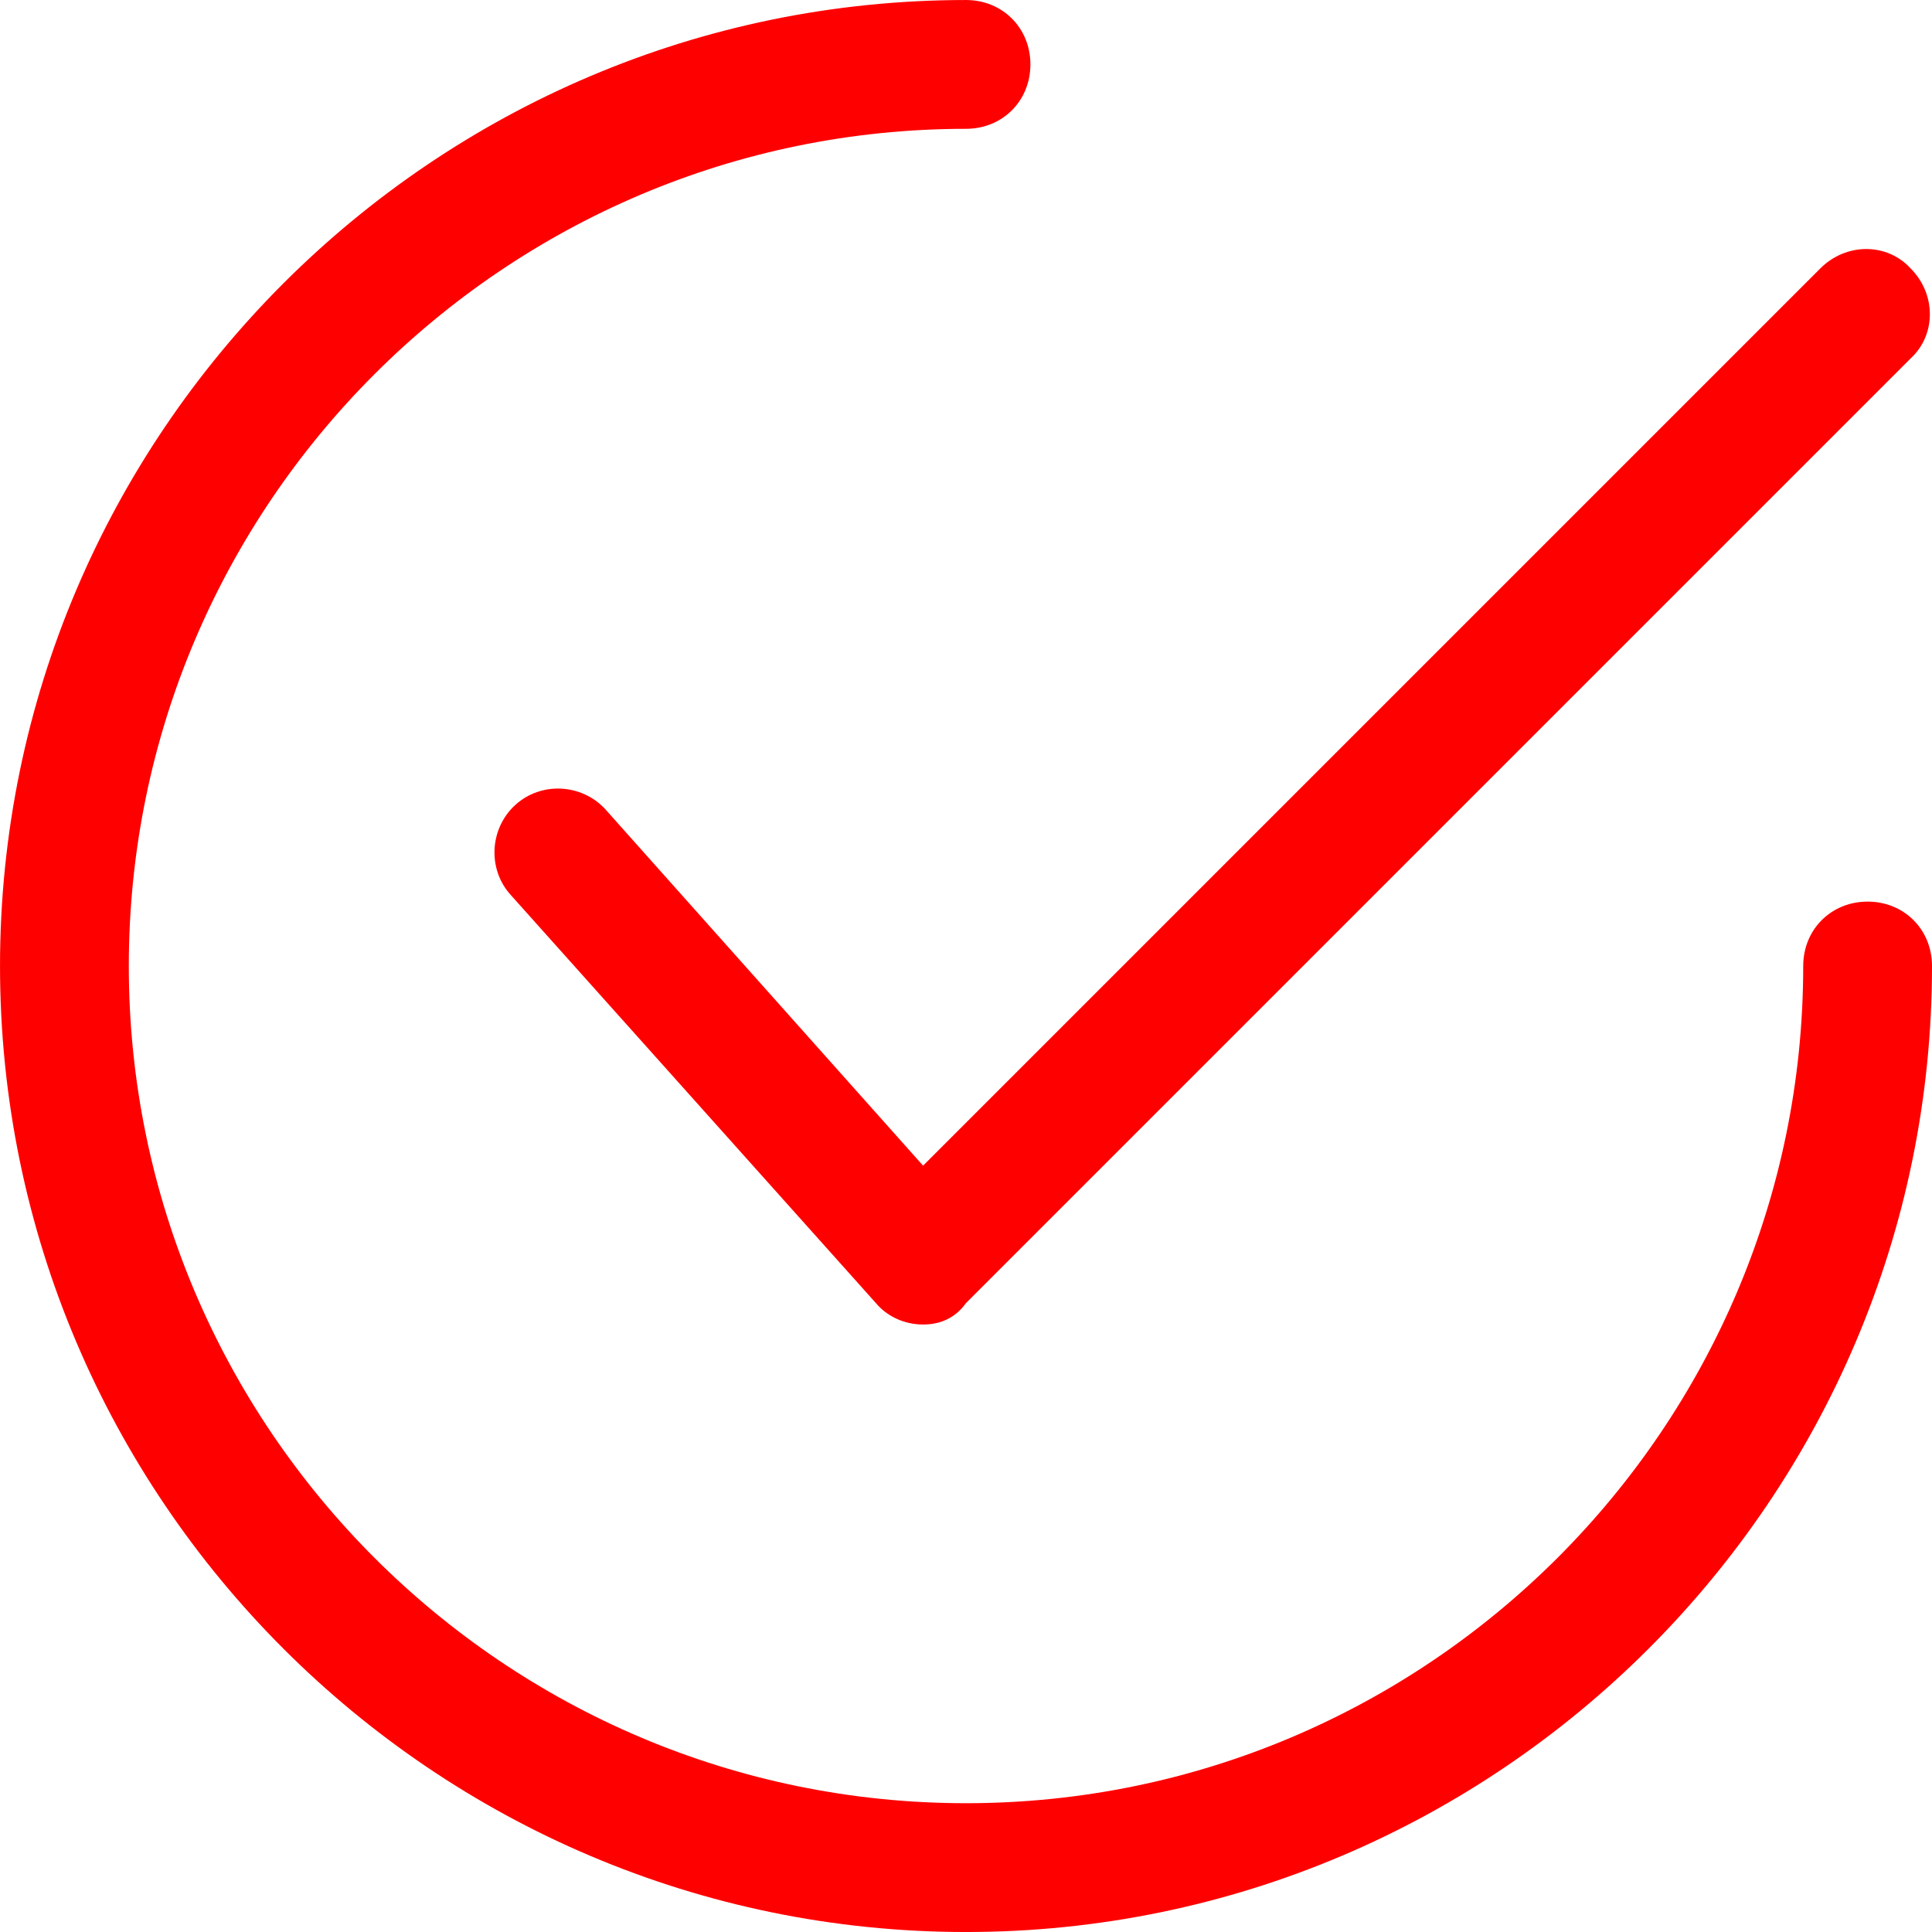 <svg fill="red" color="red" viewBox="0 0 252.9 252.9" xmlns="http://www.w3.org/2000/svg" xml:space="preserve"><path fill="red" d="M120.832 173.379s-.281 0 0 0c-2.53 0-4.777-1.124-6.182-2.81l-47.77-53.39c-3.091-3.372-2.81-8.711.562-11.802 3.372-3.091 8.71-2.81 11.802.562l41.588 46.646L238.29 35.127c3.372-3.372 8.71-3.372 11.802 0 3.372 3.372 3.372 8.71 0 11.802l-123.64 123.64c-1.405 1.967-3.372 2.81-5.62 2.81z"></path><path d="M126.452 252.902c-69.688 0-126.45-56.762-126.45-126.45S56.764.002 126.452.002c4.777 0 8.43 3.653 8.43 8.43s-3.653 8.43-8.43 8.43c-60.415 0-109.59 49.175-109.59 109.59s49.175 109.59 109.59 109.59 109.59-49.175 109.59-109.59c0-4.777 3.653-8.43 8.43-8.43s8.43 3.653 8.43 8.43c0 69.688-56.762 126.45-126.45 126.45z"></path></svg>